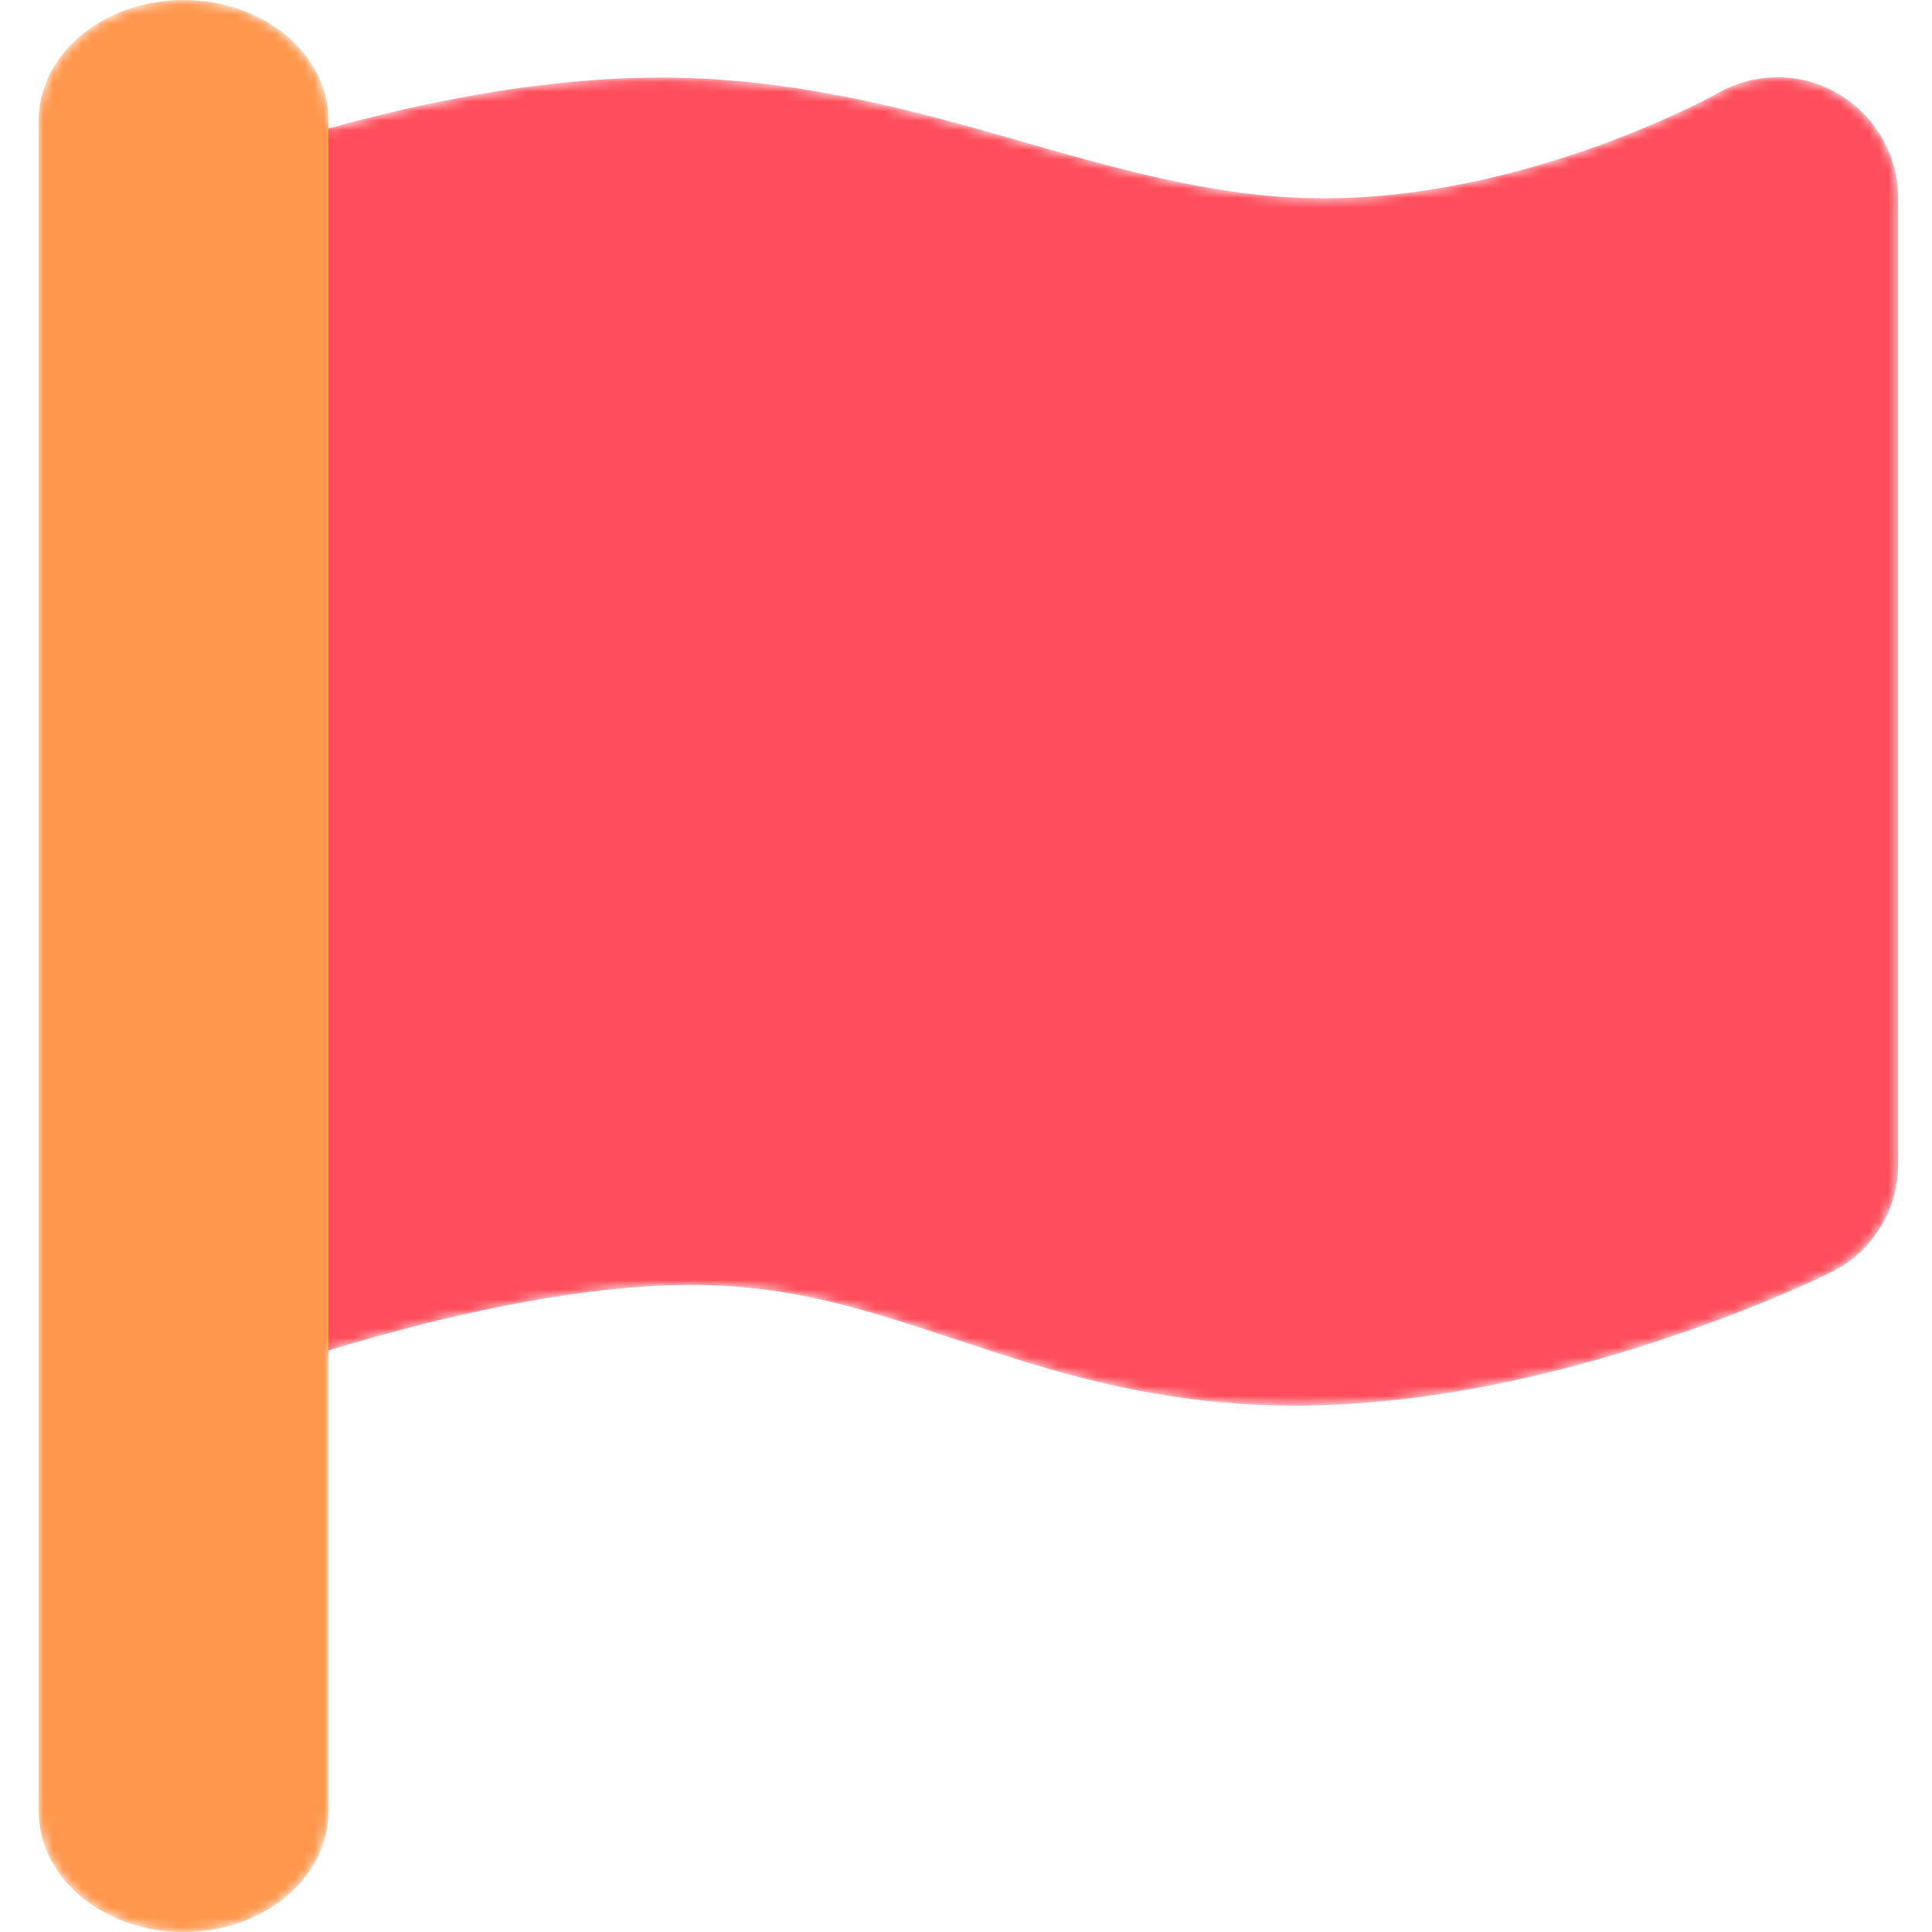 <svg width="200" height="200" viewBox="0 0 200 200" fill="none" xmlns="http://www.w3.org/2000/svg">
<mask id="mask0_63_42" style="mask-type:alpha" maskUnits="userSpaceOnUse" x="4" y="0" width="193" height="200">
<path d="M37.438 138.791C36.266 139.143 35.094 139.455 34 139.807V13.302C43.961 10.529 56.266 8.029 68.375 8.029C82.633 8.029 95.055 11.584 105.719 14.63L106.227 14.786C117.359 17.95 126.695 20.528 137.125 20.528C147.594 20.528 157.789 17.872 165.641 15.021C169.508 13.614 172.633 12.209 174.781 11.193C175.836 10.685 176.656 10.256 177.203 9.982C177.477 9.826 177.633 9.748 177.75 9.67L177.828 9.631C181.695 7.444 186.461 7.444 190.289 9.709C194.117 11.974 196.5 16.075 196.5 20.528V120.513C196.5 125.239 193.844 129.574 189.586 131.683L184 120.513C189.586 131.683 189.586 131.683 189.586 131.683H189.547L189.469 131.722L189.195 131.878C188.961 131.996 188.609 132.152 188.219 132.347C187.359 132.738 186.188 133.284 184.703 133.909C181.695 135.198 177.477 136.878 172.398 138.557C162.32 141.955 148.375 145.509 134 145.509C119.547 145.509 108.531 141.838 99.234 138.752L98.844 138.635C89.469 135.511 81.773 133.011 71.5 133.011C60.758 133.011 48.023 135.745 37.438 138.791Z" fill="#EE5253"/>
<path d="M34 187.5V12.5C34 5.586 27.297 0 19 0C10.703 0 4 5.586 4 12.5V187.5C4 194.414 10.703 200 19 200C27.297 200 34 194.414 34 187.5Z" fill="#FF974D"/>
</mask>
<g mask="url(#mask0_63_42)">
<path d="M37.438 138.791C36.266 139.143 35.094 139.455 34 139.807V13.302C43.961 10.529 56.266 8.029 68.375 8.029C82.633 8.029 95.055 11.584 105.719 14.63L106.227 14.786C117.359 17.95 126.695 20.528 137.125 20.528C147.594 20.528 157.789 17.872 165.641 15.021C169.508 13.614 172.633 12.209 174.781 11.193C175.836 10.685 176.656 10.256 177.203 9.982C177.477 9.826 177.633 9.748 177.75 9.67L177.828 9.631C181.695 7.444 186.461 7.444 190.289 9.709C194.117 11.974 196.5 16.075 196.5 20.528V120.513C196.5 125.239 193.844 129.574 189.586 131.683L184 120.513C189.586 131.683 189.586 131.683 189.586 131.683H189.547L189.469 131.722L189.195 131.878C188.961 131.996 188.609 132.152 188.219 132.347C187.359 132.738 186.188 133.284 184.703 133.909C181.695 135.198 177.477 136.878 172.398 138.557C162.32 141.955 148.375 145.509 134 145.509C119.547 145.509 108.531 141.838 99.234 138.752L98.844 138.635C89.469 135.511 81.773 133.011 71.5 133.011C60.758 133.011 48.023 135.745 37.438 138.791Z" fill="#FF4D5B"/>
<g filter="url(#filter0_d_63_42)">
<path d="M34 187.5V12.5C34 5.586 27.297 0 19 0C10.703 0 4 5.586 4 12.5V187.5C4 194.414 10.703 200 19 200C27.297 200 34 194.414 34 187.5Z" fill="#FF974D"/>
</g>
</g>
<defs>
<filter id="filter0_d_63_42" x="-16" y="-20" width="70" height="240" filterUnits="userSpaceOnUse" color-interpolation-filters="sRGB">
<feFlood flood-opacity="0" result="BackgroundImageFix"/>
<feColorMatrix in="SourceAlpha" type="matrix" values="0 0 0 0 0 0 0 0 0 0 0 0 0 0 0 0 0 0 127 0" result="hardAlpha"/>
<feOffset/>
<feGaussianBlur stdDeviation="10"/>
<feColorMatrix type="matrix" values="0 0 0 0 0 0 0 0 0 0 0 0 0 0 0 0 0 0 0.5 0"/>
<feBlend mode="normal" in2="BackgroundImageFix" result="effect1_dropShadow_63_42"/>
<feBlend mode="normal" in="SourceGraphic" in2="effect1_dropShadow_63_42" result="shape"/>
</filter>
</defs>
</svg>
